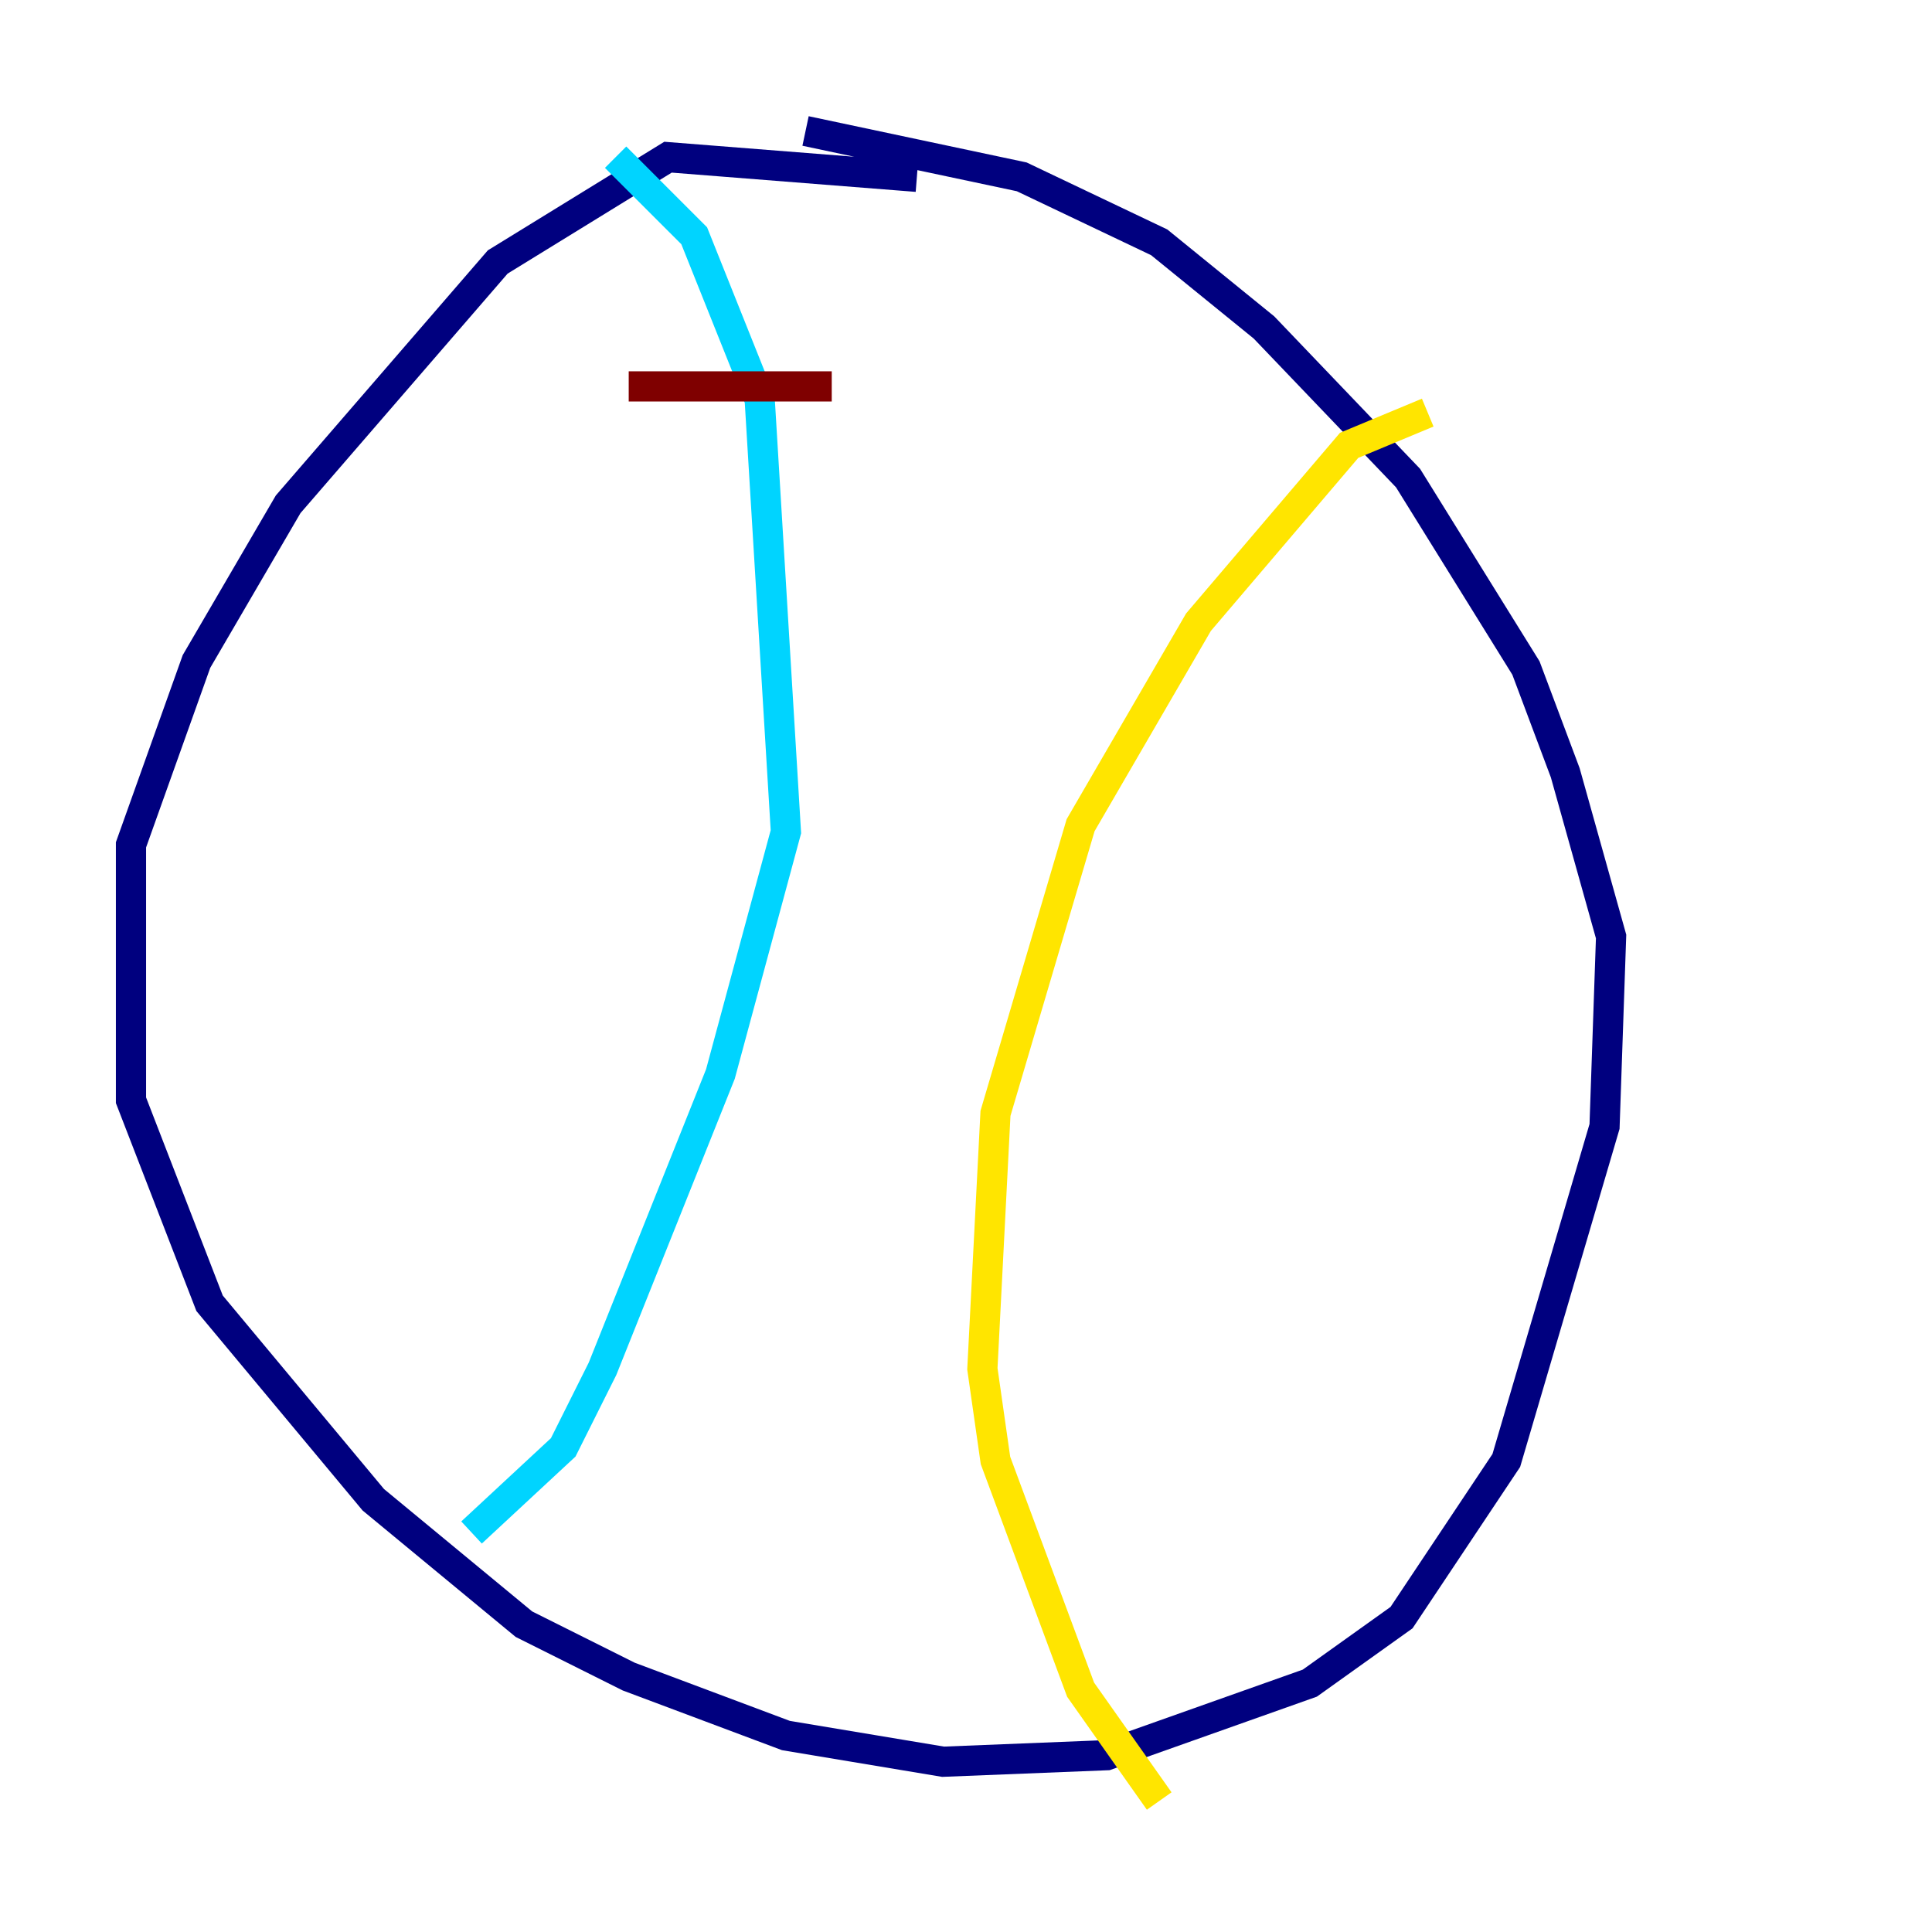<?xml version="1.0" encoding="utf-8" ?>
<svg baseProfile="tiny" height="128" version="1.2" viewBox="0,0,128,128" width="128" xmlns="http://www.w3.org/2000/svg" xmlns:ev="http://www.w3.org/2001/xml-events" xmlns:xlink="http://www.w3.org/1999/xlink"><defs /><polyline fill="none" points="60.746,11.715 44.258,10.414 32.976,17.356 19.091,33.41 13.017,43.824 8.678,55.973 8.678,72.895 13.885,86.346 24.732,99.363 34.712,107.607 41.654,111.078 52.068,114.983 62.481,116.719 73.329,116.285 86.78,111.512 92.854,107.173 99.797,96.759 106.305,74.63 106.739,62.047 103.702,51.2 101.098,44.258 93.288,31.675 83.742,21.695 76.8,16.054 67.688,11.715 53.37,8.678" stroke="#00007f" stroke-width="2" /><polyline fill="none" points="40.786,10.414 45.993,15.62 50.332,26.468 52.068,55.105 47.729,71.159 39.919,90.685 37.315,95.891 31.241,101.532" stroke="#00d4ff" stroke-width="2" /><polyline fill="none" points="94.59,27.336 89.383,29.505 79.403,41.22 71.593,54.671 65.953,73.763 65.085,90.685 65.953,96.759 71.593,111.946 76.8,119.322" stroke="#ffe500" stroke-width="2" /><polyline fill="none" points="41.654,25.6 55.105,25.6" stroke="#7f0000" stroke-width="2" /></svg>